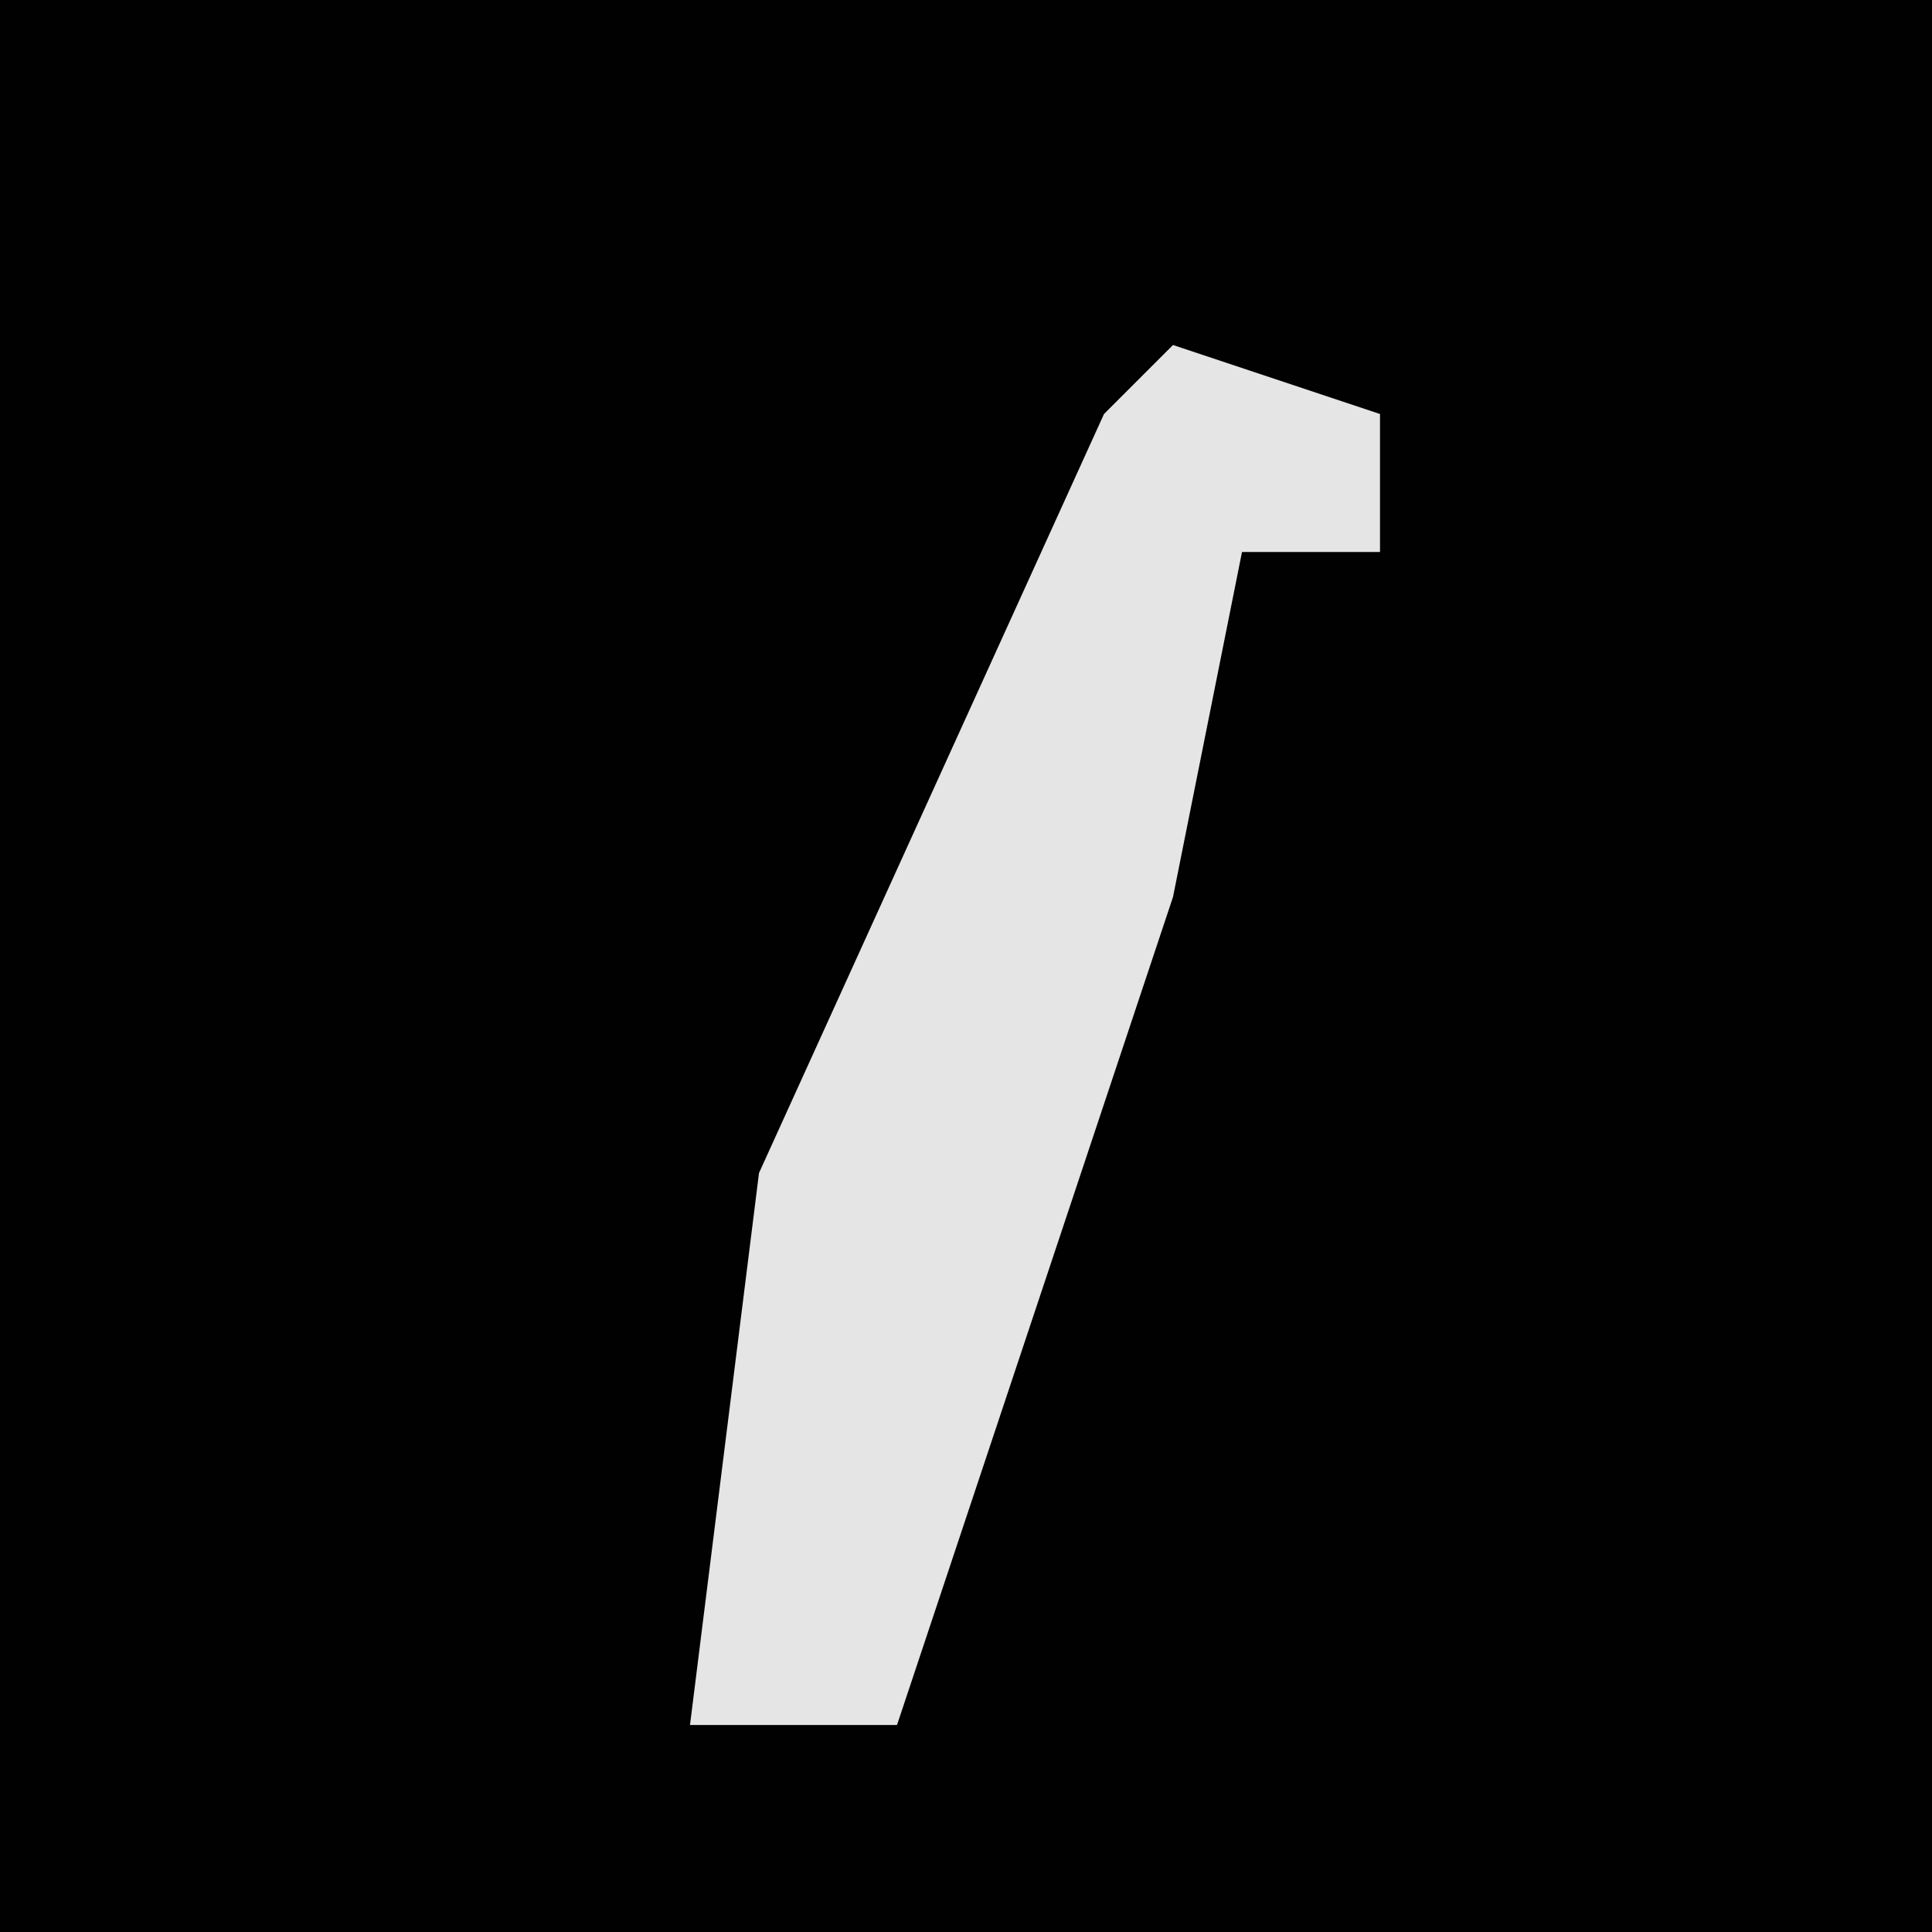 <?xml version="1.0" encoding="UTF-8"?>
<svg version="1.1" xmlns="http://www.w3.org/2000/svg" width="28" height="28">
<path d="M0,0 L28,0 L28,28 L0,28 Z " fill="#010101" transform="translate(0,0)"/>
<path d="M0,0 L3,1 L3,3 L1,3 L0,8 L-4,20 L-7,20 L-6,12 L-1,1 Z " fill="#E5E5E5" transform="translate(17,5)"/>
</svg>
